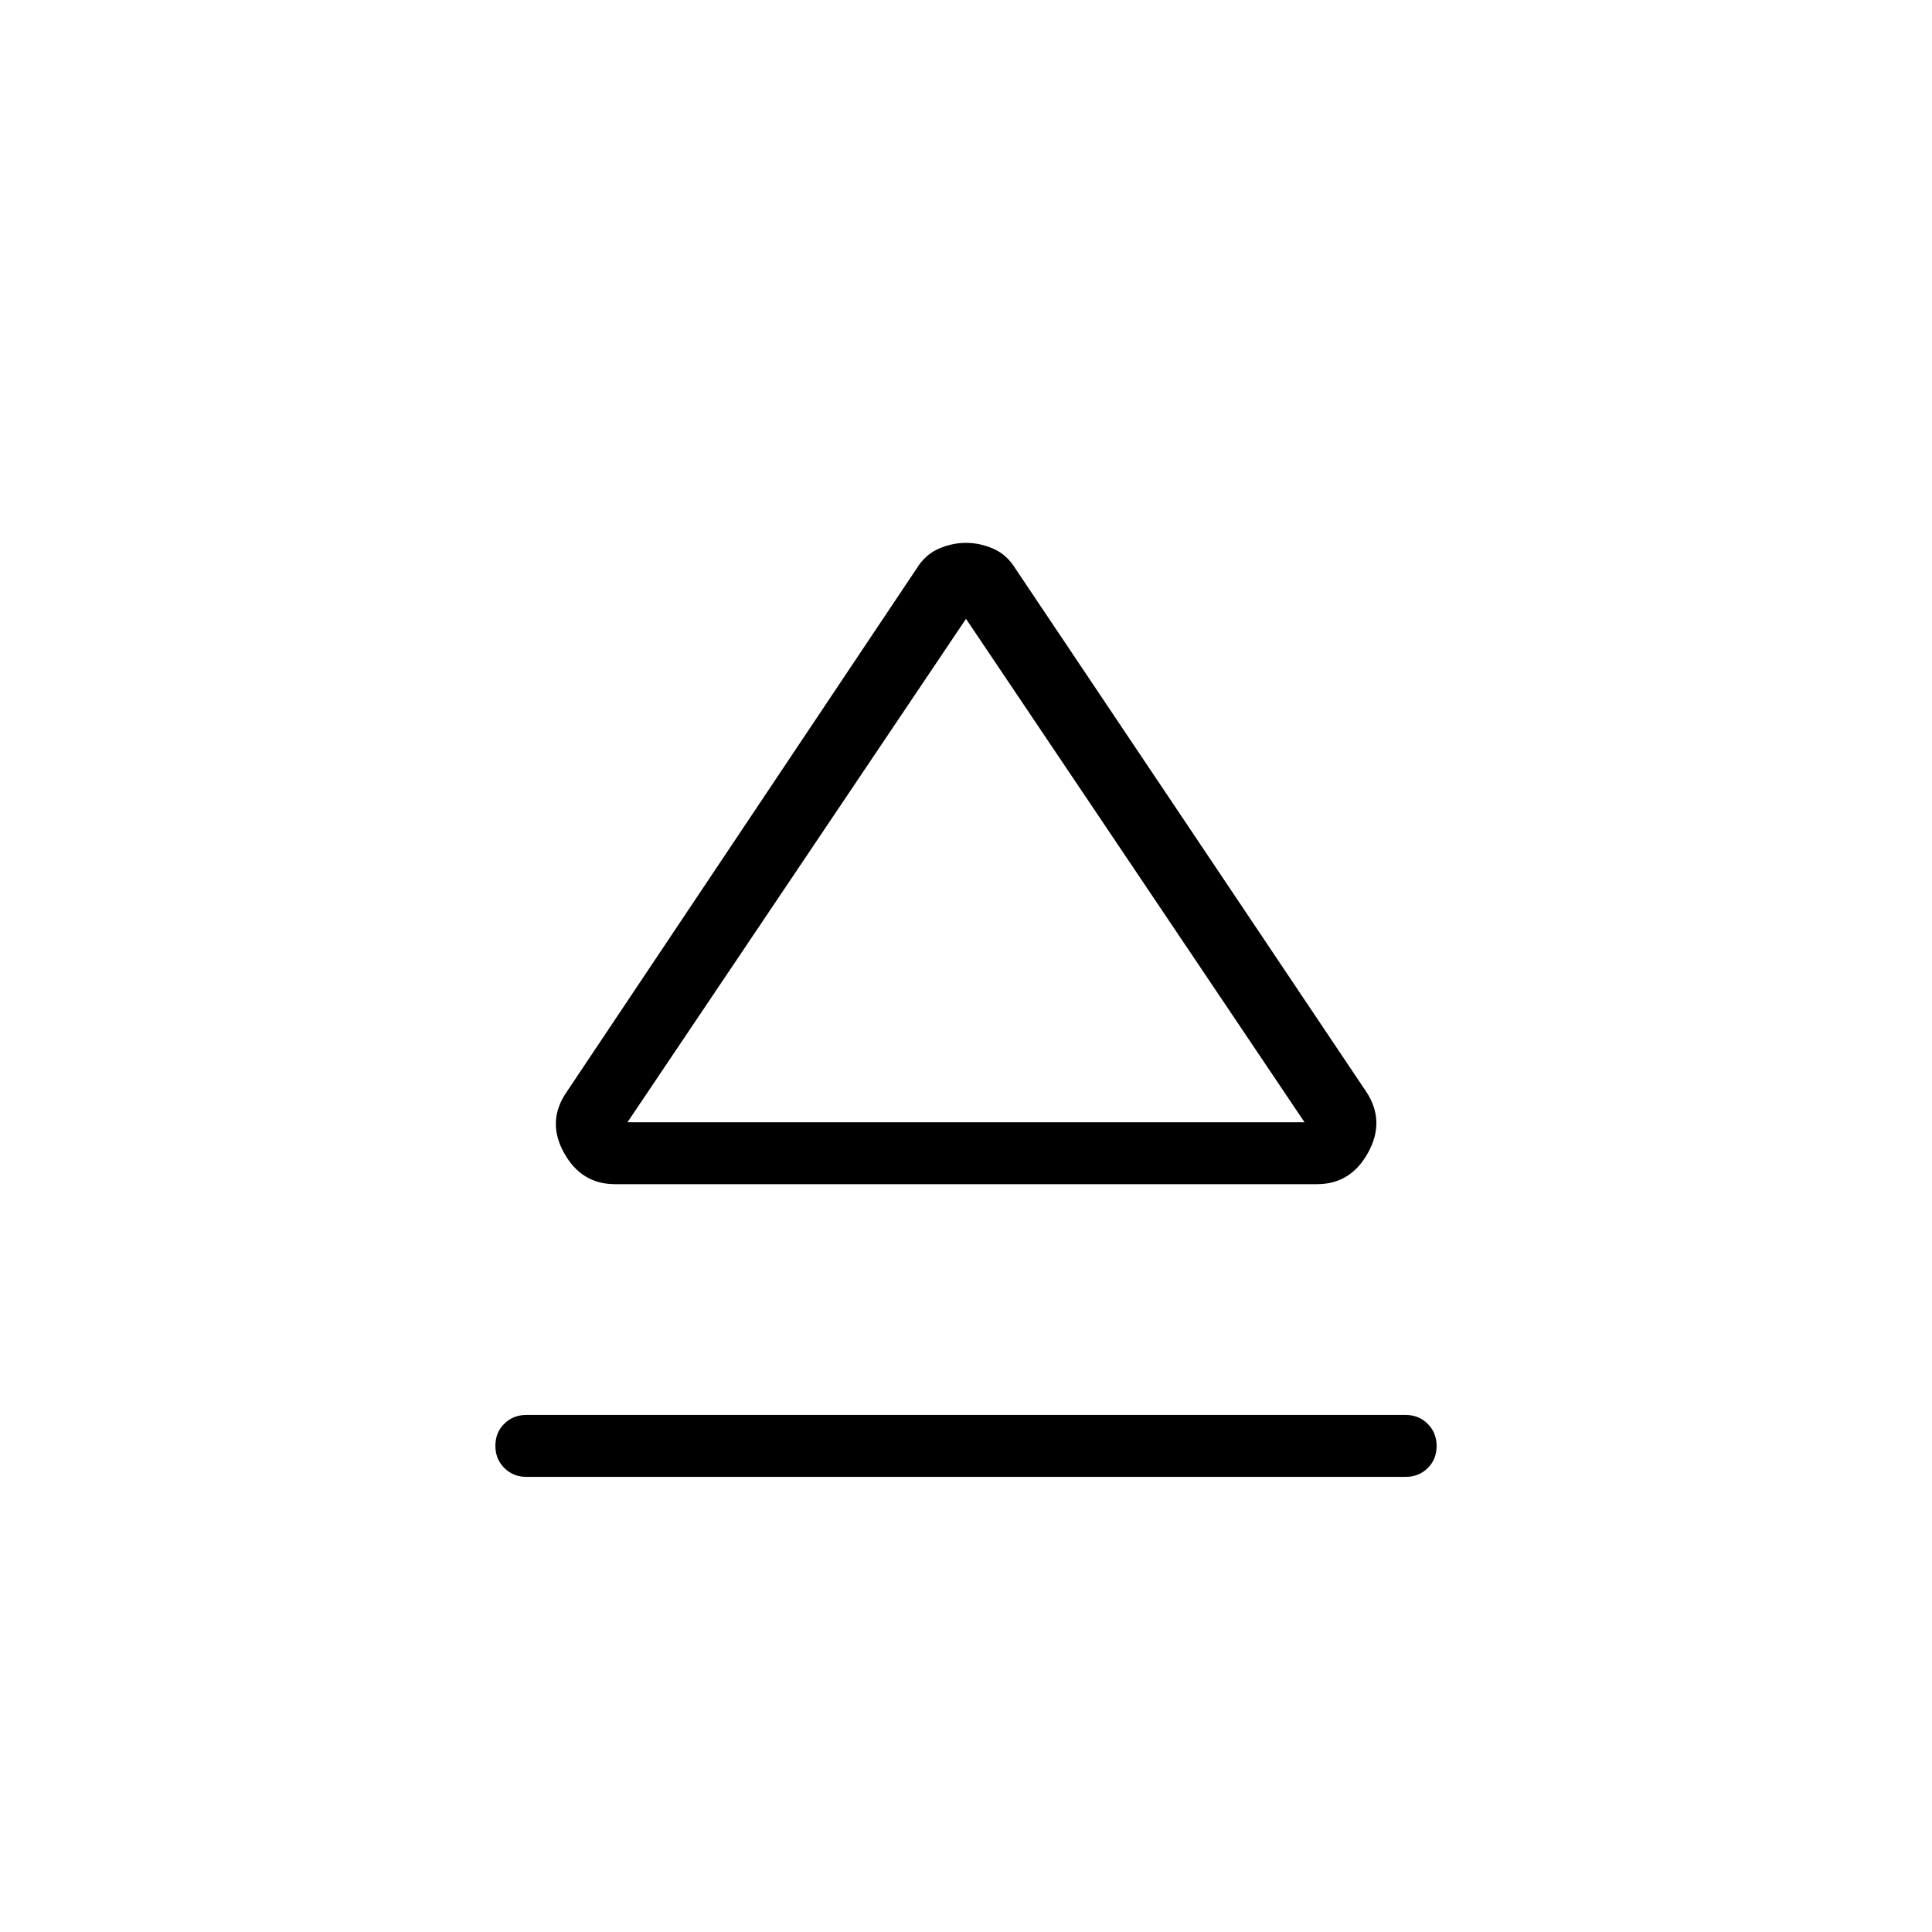 <svg xmlns="http://www.w3.org/2000/svg" height="40" viewBox="0 -960 960 960" width="40"><path d="M261.54-256.92h436.92q6.55 0 10.97 4.43 4.42 4.44 4.42 11.01 0 6.58-4.42 10.95-4.42 4.38-10.97 4.38H261.54q-6.55 0-10.97-4.44-4.42-4.43-4.42-11.01t4.42-10.95q4.42-4.37 10.97-4.37Zm19.87-160.26 174-260.24q4.26-6.96 10.97-9.9 6.72-2.94 13.62-2.94 6.9 0 13.62 2.94 6.71 2.94 10.97 9.9L679.1-417.18q9.28 14.36.67 29.98-8.62 15.61-25.33 15.61H305.56q-16.71 0-25.33-15.61-8.61-15.62 1.18-29.98Zm198.74 14.82Zm-168.36 0h336.42L480-652.51 311.79-402.36Z"/></svg>